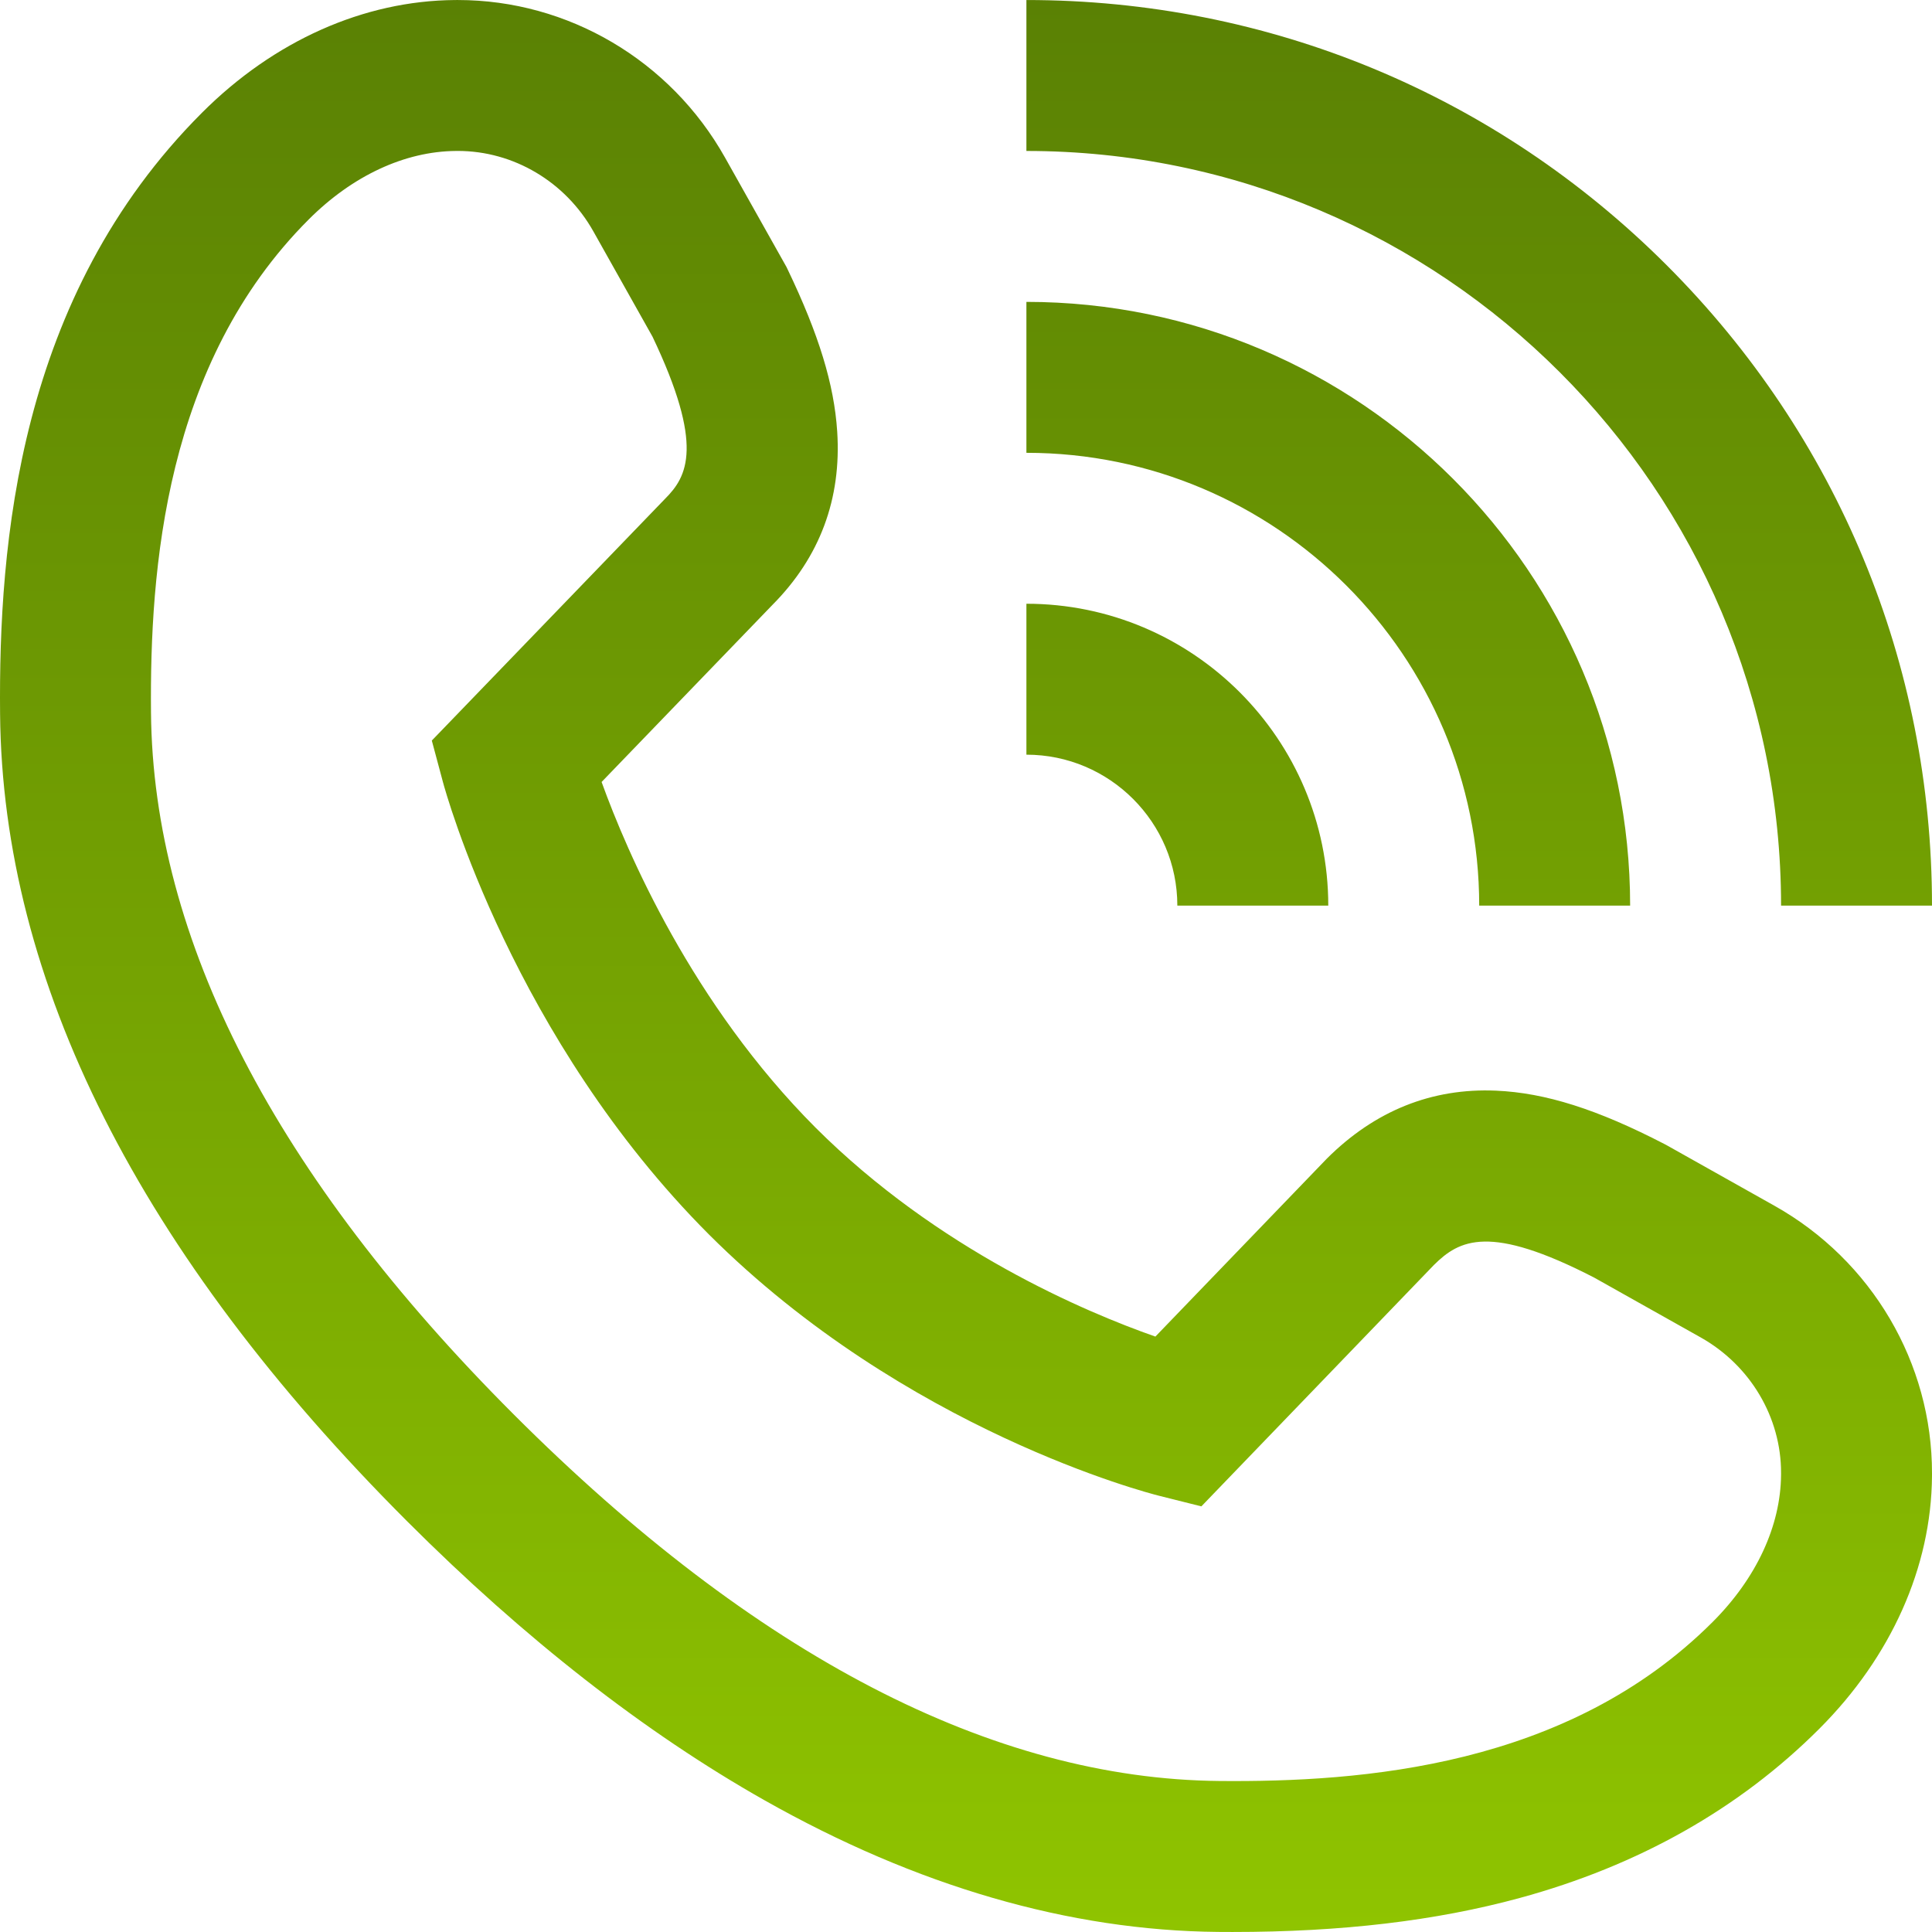 <svg id="Layer_1" enable-background="new 0 0 512.019 512.019" height="60" viewBox="0 0 512.019 512.019" width="60" xmlns="http://www.w3.org/2000/svg" xmlns:xlink="http://www.w3.org/1999/xlink"><linearGradient id="SVGID_1_" gradientUnits="userSpaceOnUse" x1="256.01" x2="256.01" y1=".005" y2="512.014"><stop offset="0" stop-color="#5a8104"/><stop offset="1" stop-color="#8fc400"/></linearGradient><path d="m326.664 512.014c-1.267 0-2.539-.005-3.821-.017-39.457-.349-79.928-12.098-120.287-34.922-31.69-17.921-63.545-42.794-94.678-73.928-70.942-70.941-107.231-142.93-107.858-213.965-.398-45.018 4.718-110.512 53.524-159.319 19.071-19.071 42.863-29.674 66.992-29.855l.642-.003h.167c29.204 0 56.321 15.979 70.787 41.733l16.308 29.033.278.579c8.29 17.27 12.348 30.535 13.158 43.011 1.159 17.847-4.603 33.291-17.125 45.906l-45.317 46.973c6.736 18.632 23.973 58.805 56.728 91.631 32.425 32.354 71.517 48.859 90.035 55.352l45.428-47.148c12.729-12.705 27.831-18.769 44.864-18.028 13.087.571 26.884 4.951 44.733 14.201l.593.32 28.473 15.993c25.802 14.494 41.793 41.686 41.732 70.967l-.004.704c-.18 24.053-10.782 47.845-29.854 66.916-21.196 21.196-47.924 36.292-79.442 44.866-22.237 6.049-47.153 9-76.056 9zm-205.333-472.009c-.028 0-.055 0-.083 0l-.42.002c-13.549.102-27.403 6.544-38.999 18.14-38.174 38.174-42.145 92.865-41.811 130.681.532 60.179 32.879 122.77 96.143 186.034 63.922 63.923 126.85 96.604 187.035 97.136 37.681.334 92.22-3.674 130.681-42.136 11.597-11.596 18.039-25.449 18.141-39.007l.002-.483c.03-14.734-8.14-28.532-21.322-35.937l-28.173-15.825c-27.777-14.336-35.757-10.053-42.516-3.352l-61.62 63.961-11.231-2.815c-2.721-.682-67.226-17.296-119.266-69.236l-.027-.027c-51.817-51.918-69.756-117.195-70.495-119.949l-2.929-10.925 61.866-64.123c5.846-5.858 10.391-14.005-3.378-42.917l-15.671-27.9c-7.393-13.157-21.153-21.322-35.927-21.322zm320.394 30.295c-45.33-45.33-105.6-70.294-169.706-70.294v40c110.28 0 200 89.72 200 200h40c0-64.107-24.964-124.377-70.294-169.706zm-169.706 89.705v40c22.056 0 40 17.944 40 40h40c0-44.112-35.888-80-80-80zm0-80v40c66.168 0 120 53.832 120 120h40c0-88.224-71.775-160-160-160z" fill="url(#SVGID_1_)"/></svg>
